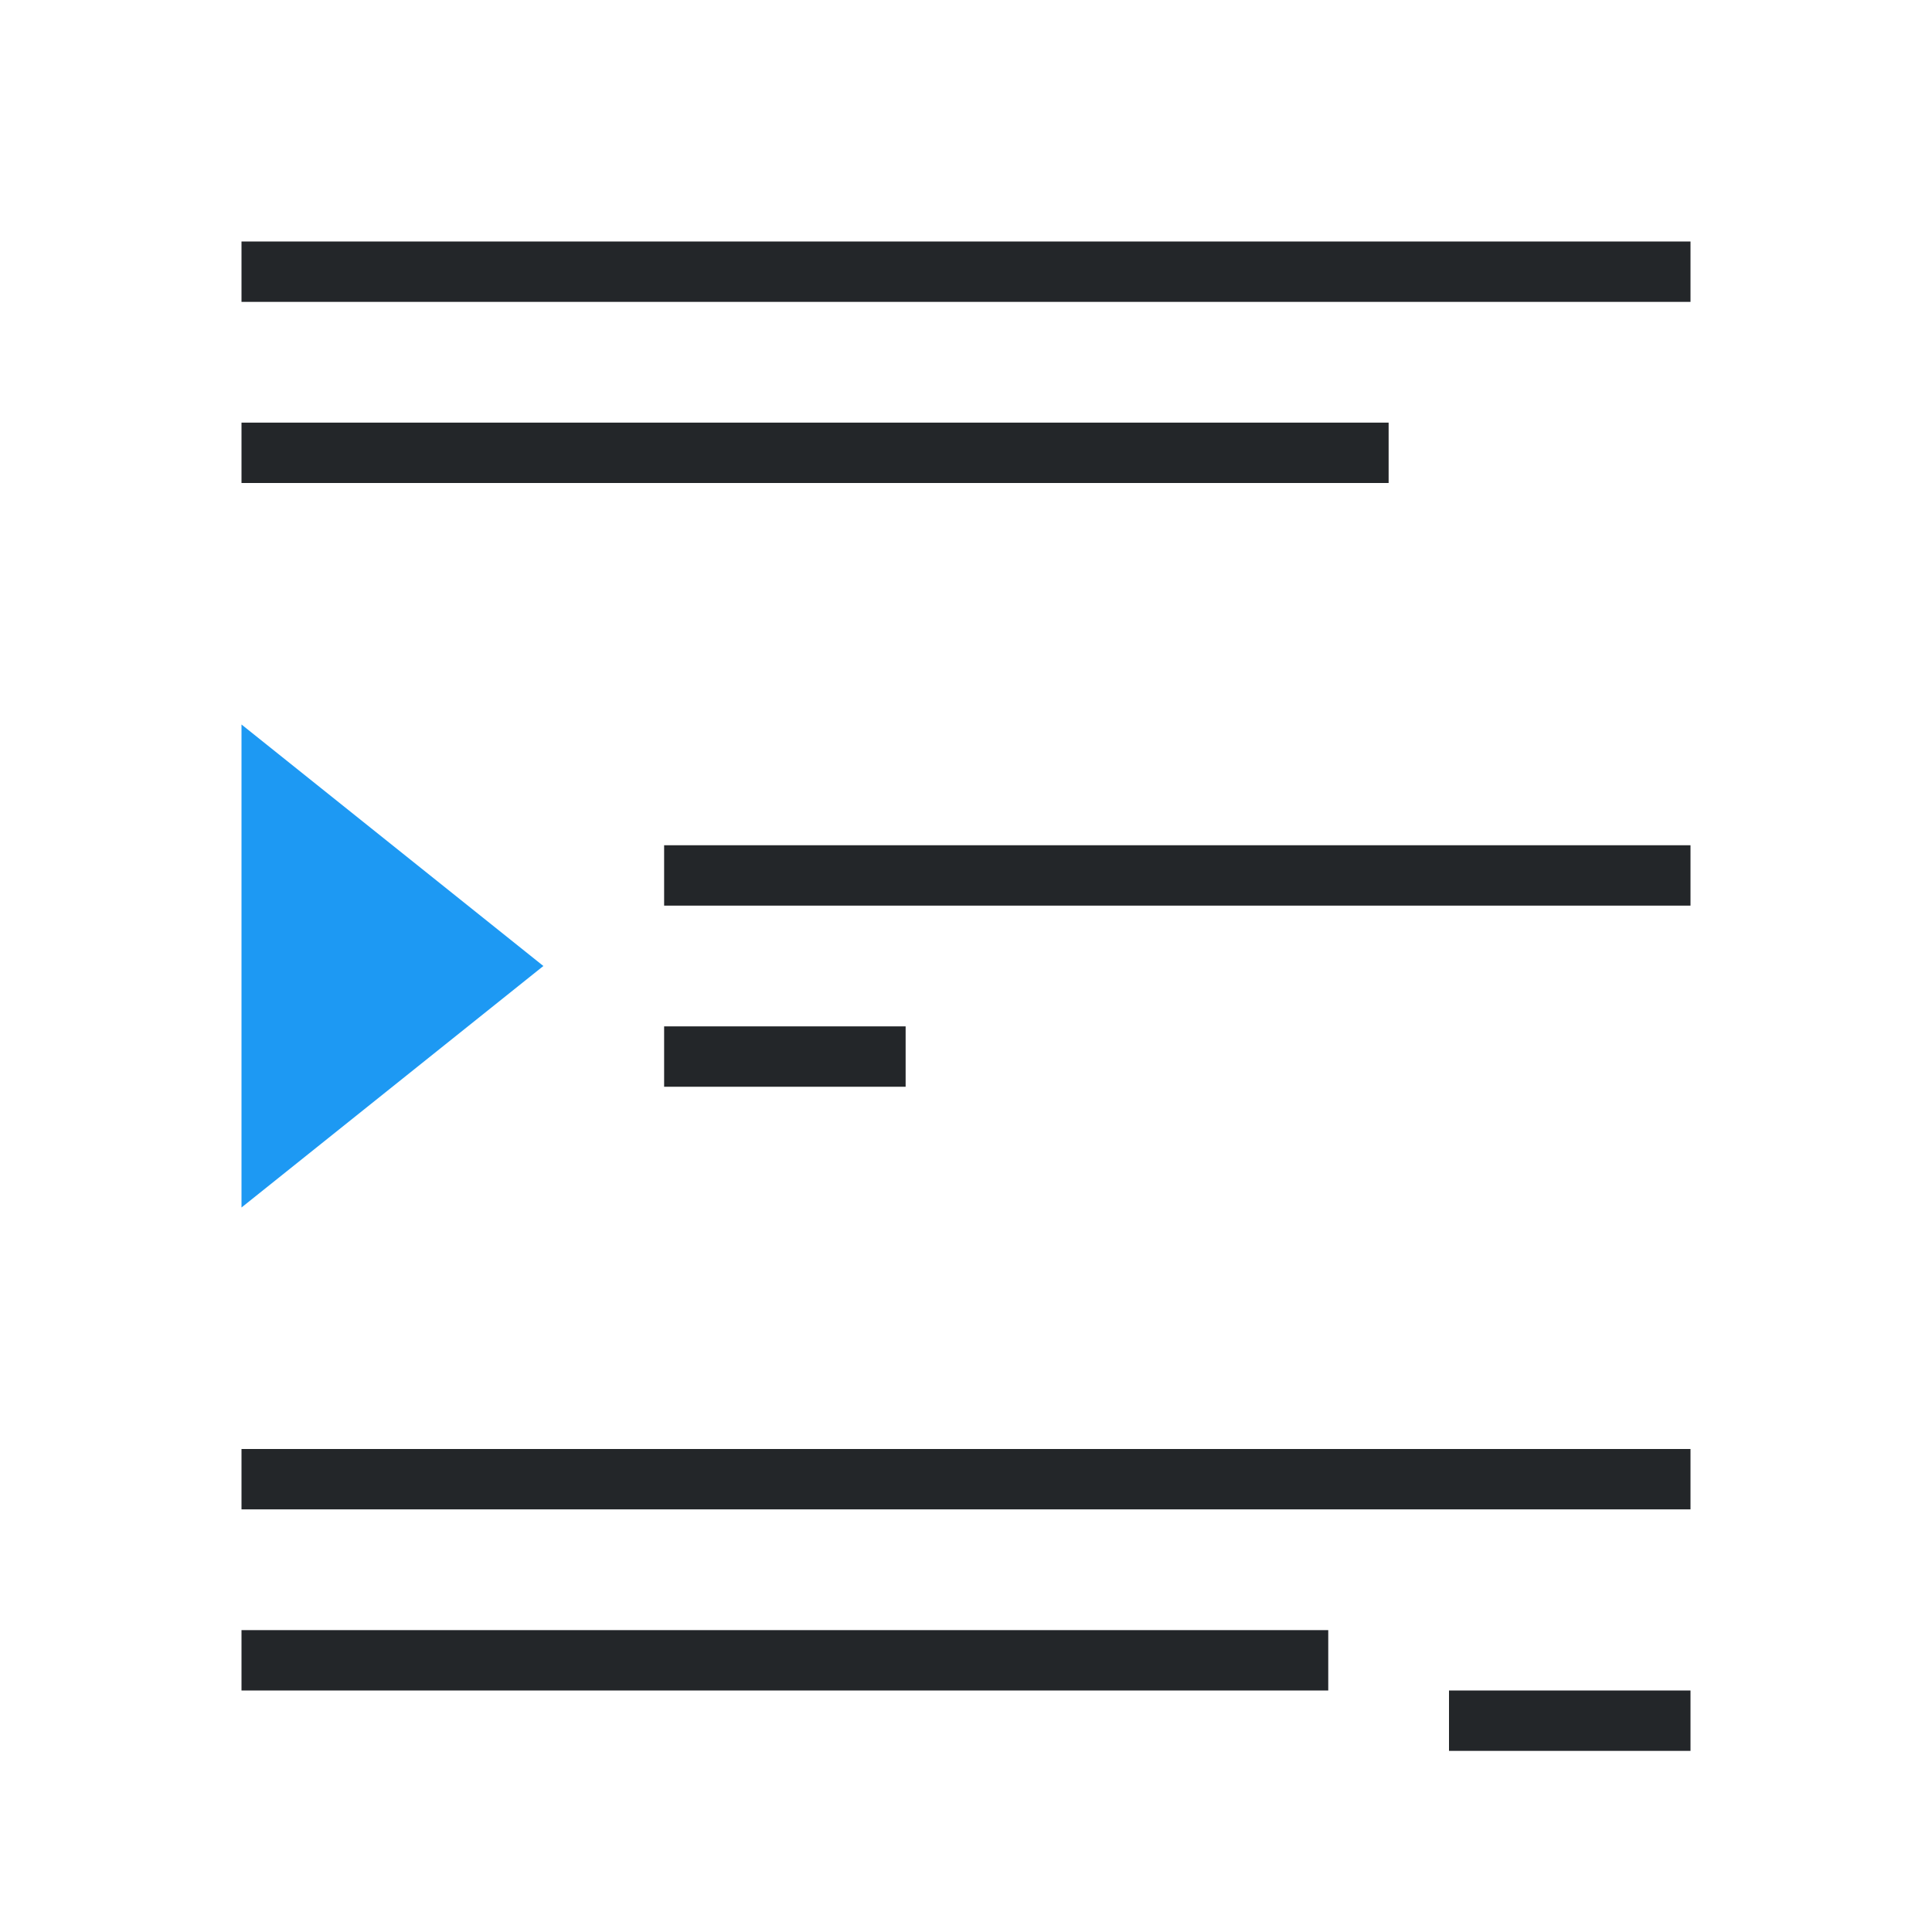 <svg viewBox="0 0 32 32" xmlns="http://www.w3.org/2000/svg"><g transform="matrix(-1 0 0 1 32 0)"><path d="m28 12-5 4 5 4z" fill="#1d99f3"/><path d="m4 4v1h24v-1zm5 3v1h19v-1zm-5 7v1h17v-1zm13 3v1h4v-1zm-13 7v1h24v-1zm6 3v1h18v-1zm-6 1v1h4v-1z" fill="#232629"/></g></svg>